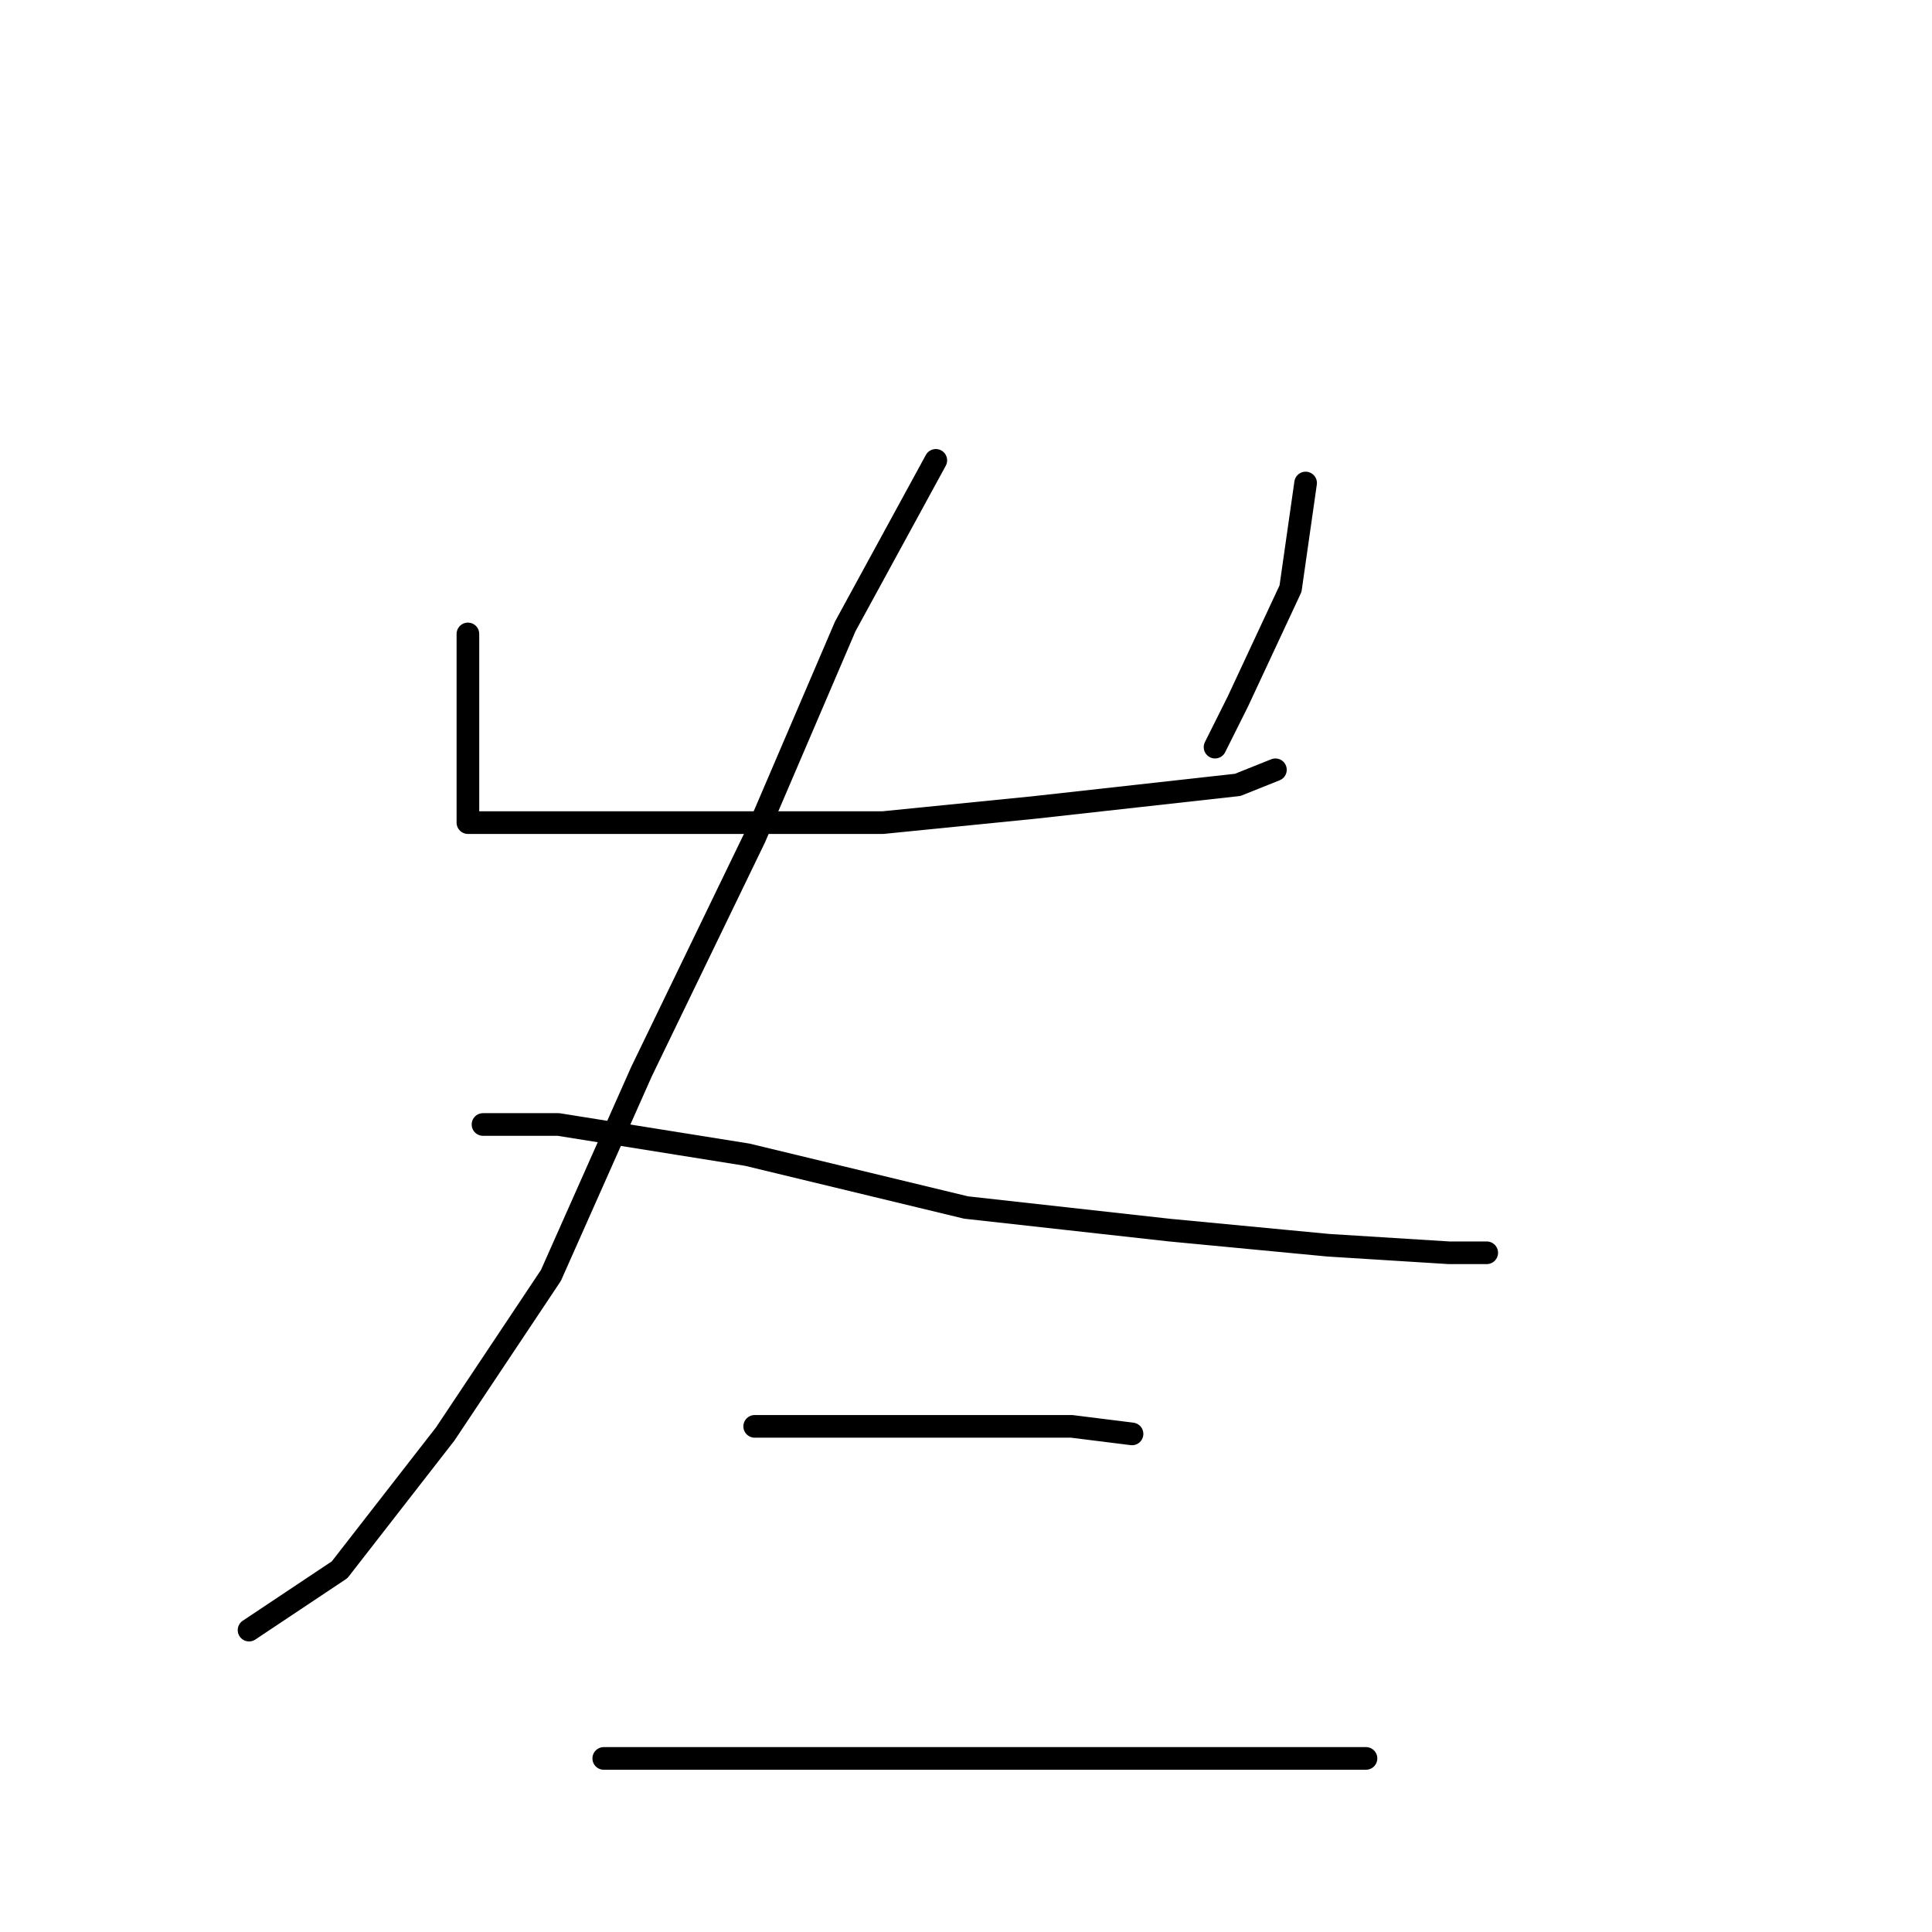 <?xml version="1.0" standalone="no"?>
    <svg width="256" height="256" xmlns="http://www.w3.org/2000/svg" version="1.1">
    <polyline stroke="black" stroke-width="3" stroke-linecap="round" fill="transparent" stroke-linejoin="round" points="62 84 62 95 62 103 62 107 62 109 63 109 67 109 78 109 96 109 117 109 137 107 155 105 164 104 169 102 169 102 " />
        <polyline stroke="black" stroke-width="3" stroke-linecap="round" fill="transparent" stroke-linejoin="round" points="173 64 171 78 164 93 161 99 161 99 " />
        <polyline stroke="black" stroke-width="3" stroke-linecap="round" fill="transparent" stroke-linejoin="round" points="124 61 112 83 100 111 85 142 73 169 59 190 45 208 33 216 33 216 " />
        <polyline stroke="black" stroke-width="3" stroke-linecap="round" fill="transparent" stroke-linejoin="round" points="64 149 74 149 99 153 128 160 155 163 176 165 192 166 197 166 197 166 " />
        <polyline stroke="black" stroke-width="3" stroke-linecap="round" fill="transparent" stroke-linejoin="round" points="100 189 113 189 129 189 142 189 150 190 150 190 " />
        <polyline stroke="black" stroke-width="3" stroke-linecap="round" fill="transparent" stroke-linejoin="round" points="80 233 100 233 123 233 146 233 171 233 181 233 181 233 " />
        </svg>